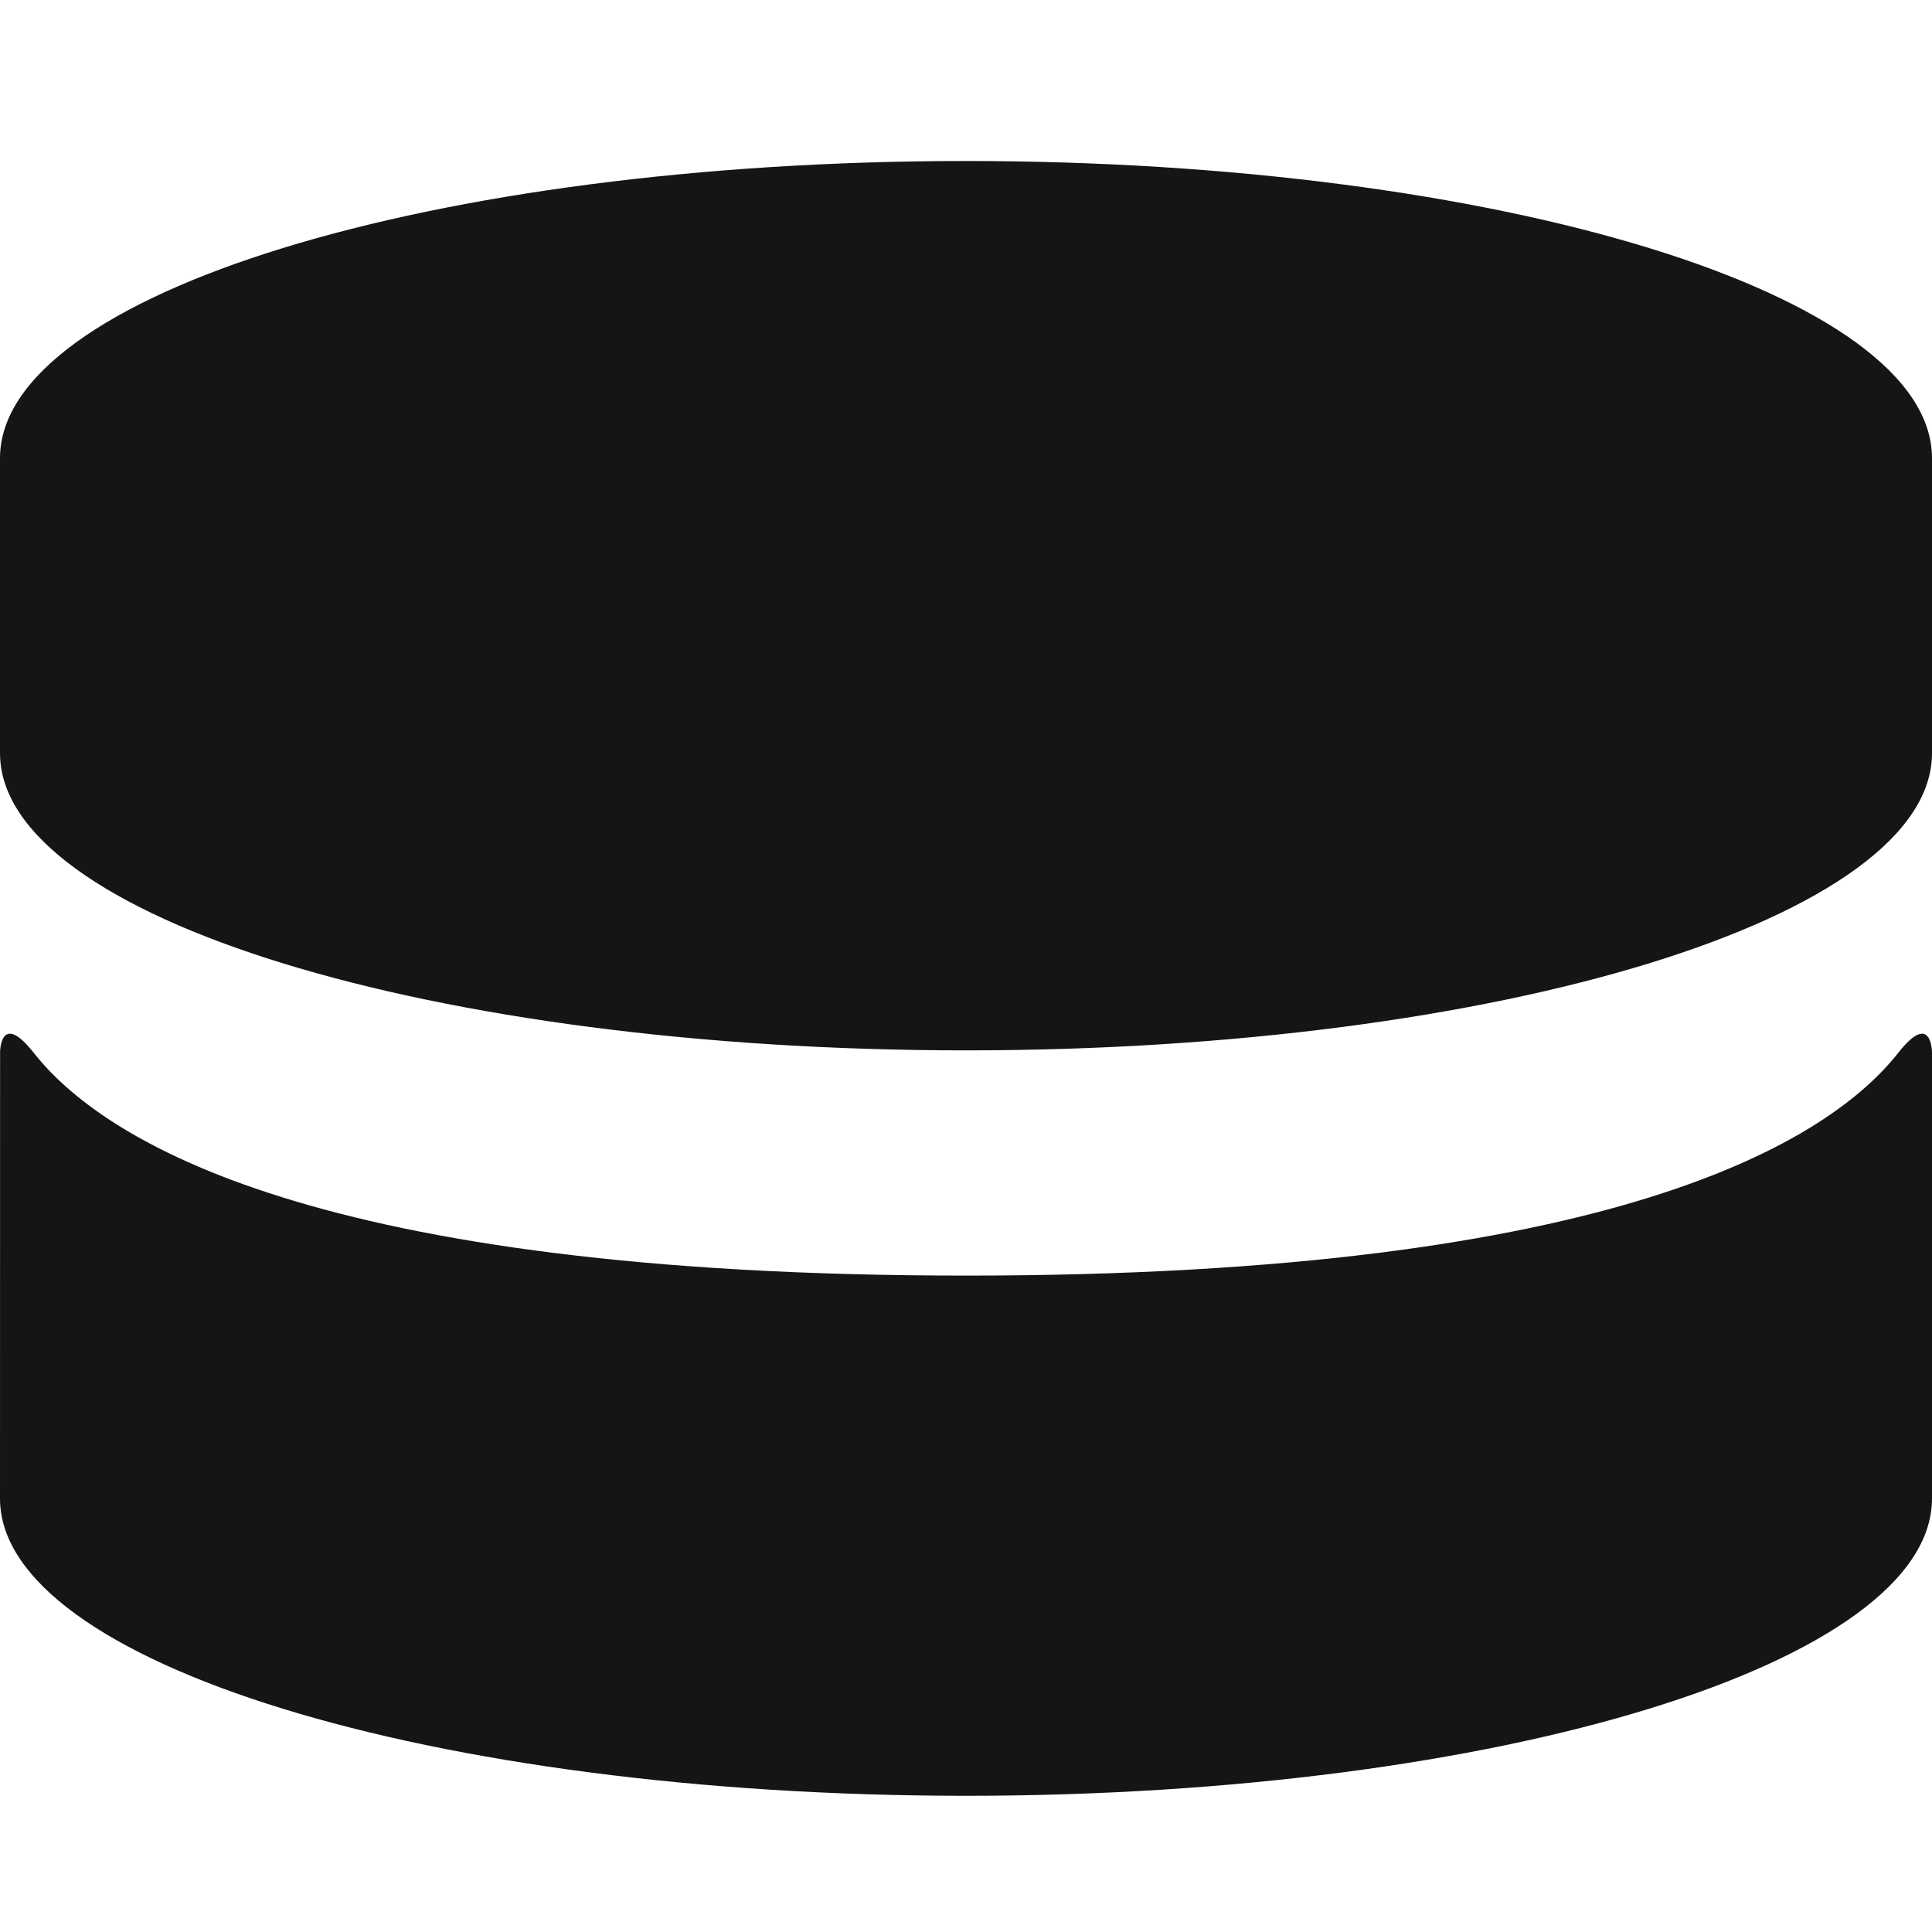 <?xml version="1.0" encoding="UTF-8"?><svg version="1.1" width="24px" height="24px" viewBox="0 0 24.0 24.0" xmlns="http://www.w3.org/2000/svg" xmlns:xlink="http://www.w3.org/1999/xlink"><defs><clipPath id="i0"><path d="M23.582,11.077 C24,10.546 24,11.077 24,11.077 L24,16.615 C24,18.655 18.629,20.308 12,20.308 C5.371,20.308 0,18.655 0,16.615 L0.001,11.055 C0.007,10.961 0.052,10.613 0.418,11.077 C1.278,12.17 3.917,13.846 12,13.846 C20.083,13.846 22.722,12.17 23.582,11.077 Z M12,0 C18.629,0 24,1.653 24,3.692 L24,7.356 C24,9.395 18.629,11.048 12,11.048 C5.371,11.048 0,9.395 0,7.356 L0,3.692 C0,1.653 5.371,0 12,0 Z"></path></clipPath></defs><g transform="translate(0.0 2.0)"><g clip-path="url(#i0)"><polygon points="0,0 24,0 24,20.308 0,20.308 0,0" stroke="none" fill="#151515"></polygon></g></g></svg>